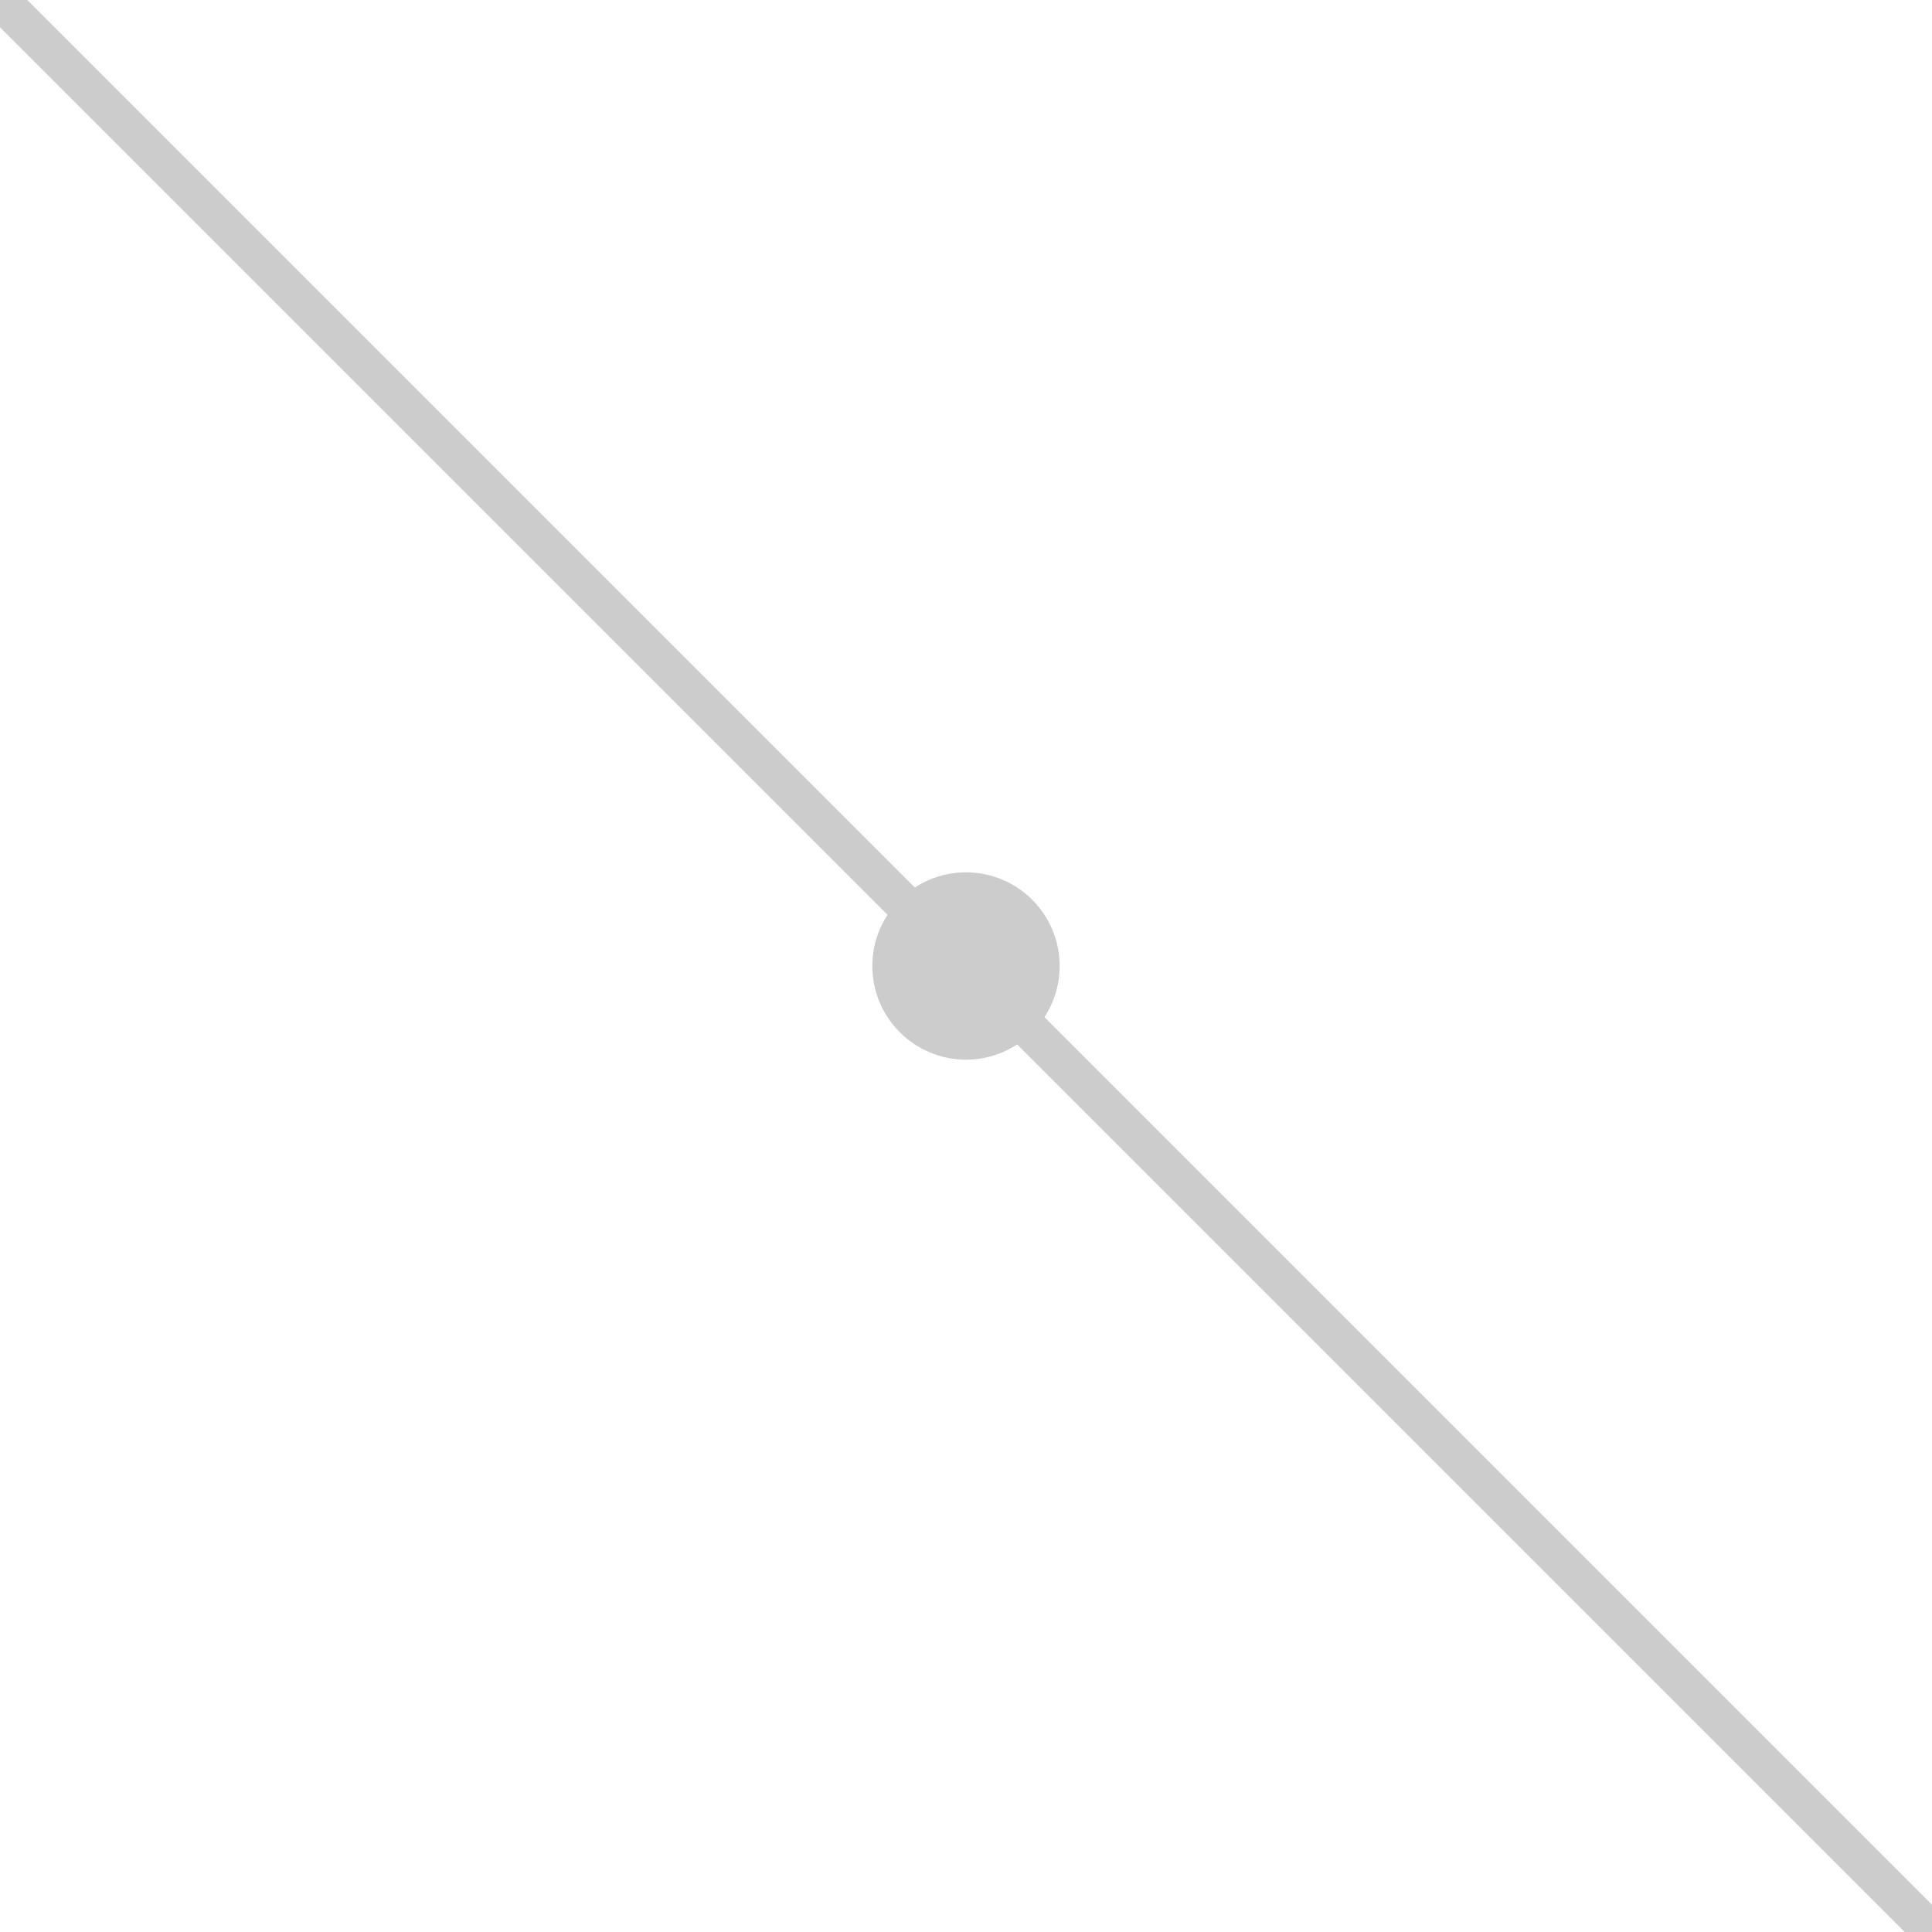 <svg xmlns="http://www.w3.org/2000/svg" width="25" height="25" viewBox="0 0 25 25"><path fill="none" stroke="#CDCCCC" stroke-width=".5" stroke-miterlimit="10" d="M0 0l25 25"/><circle fill="#CDCCCC" cx="12.5" cy="12.5" r="1.212"/></svg>